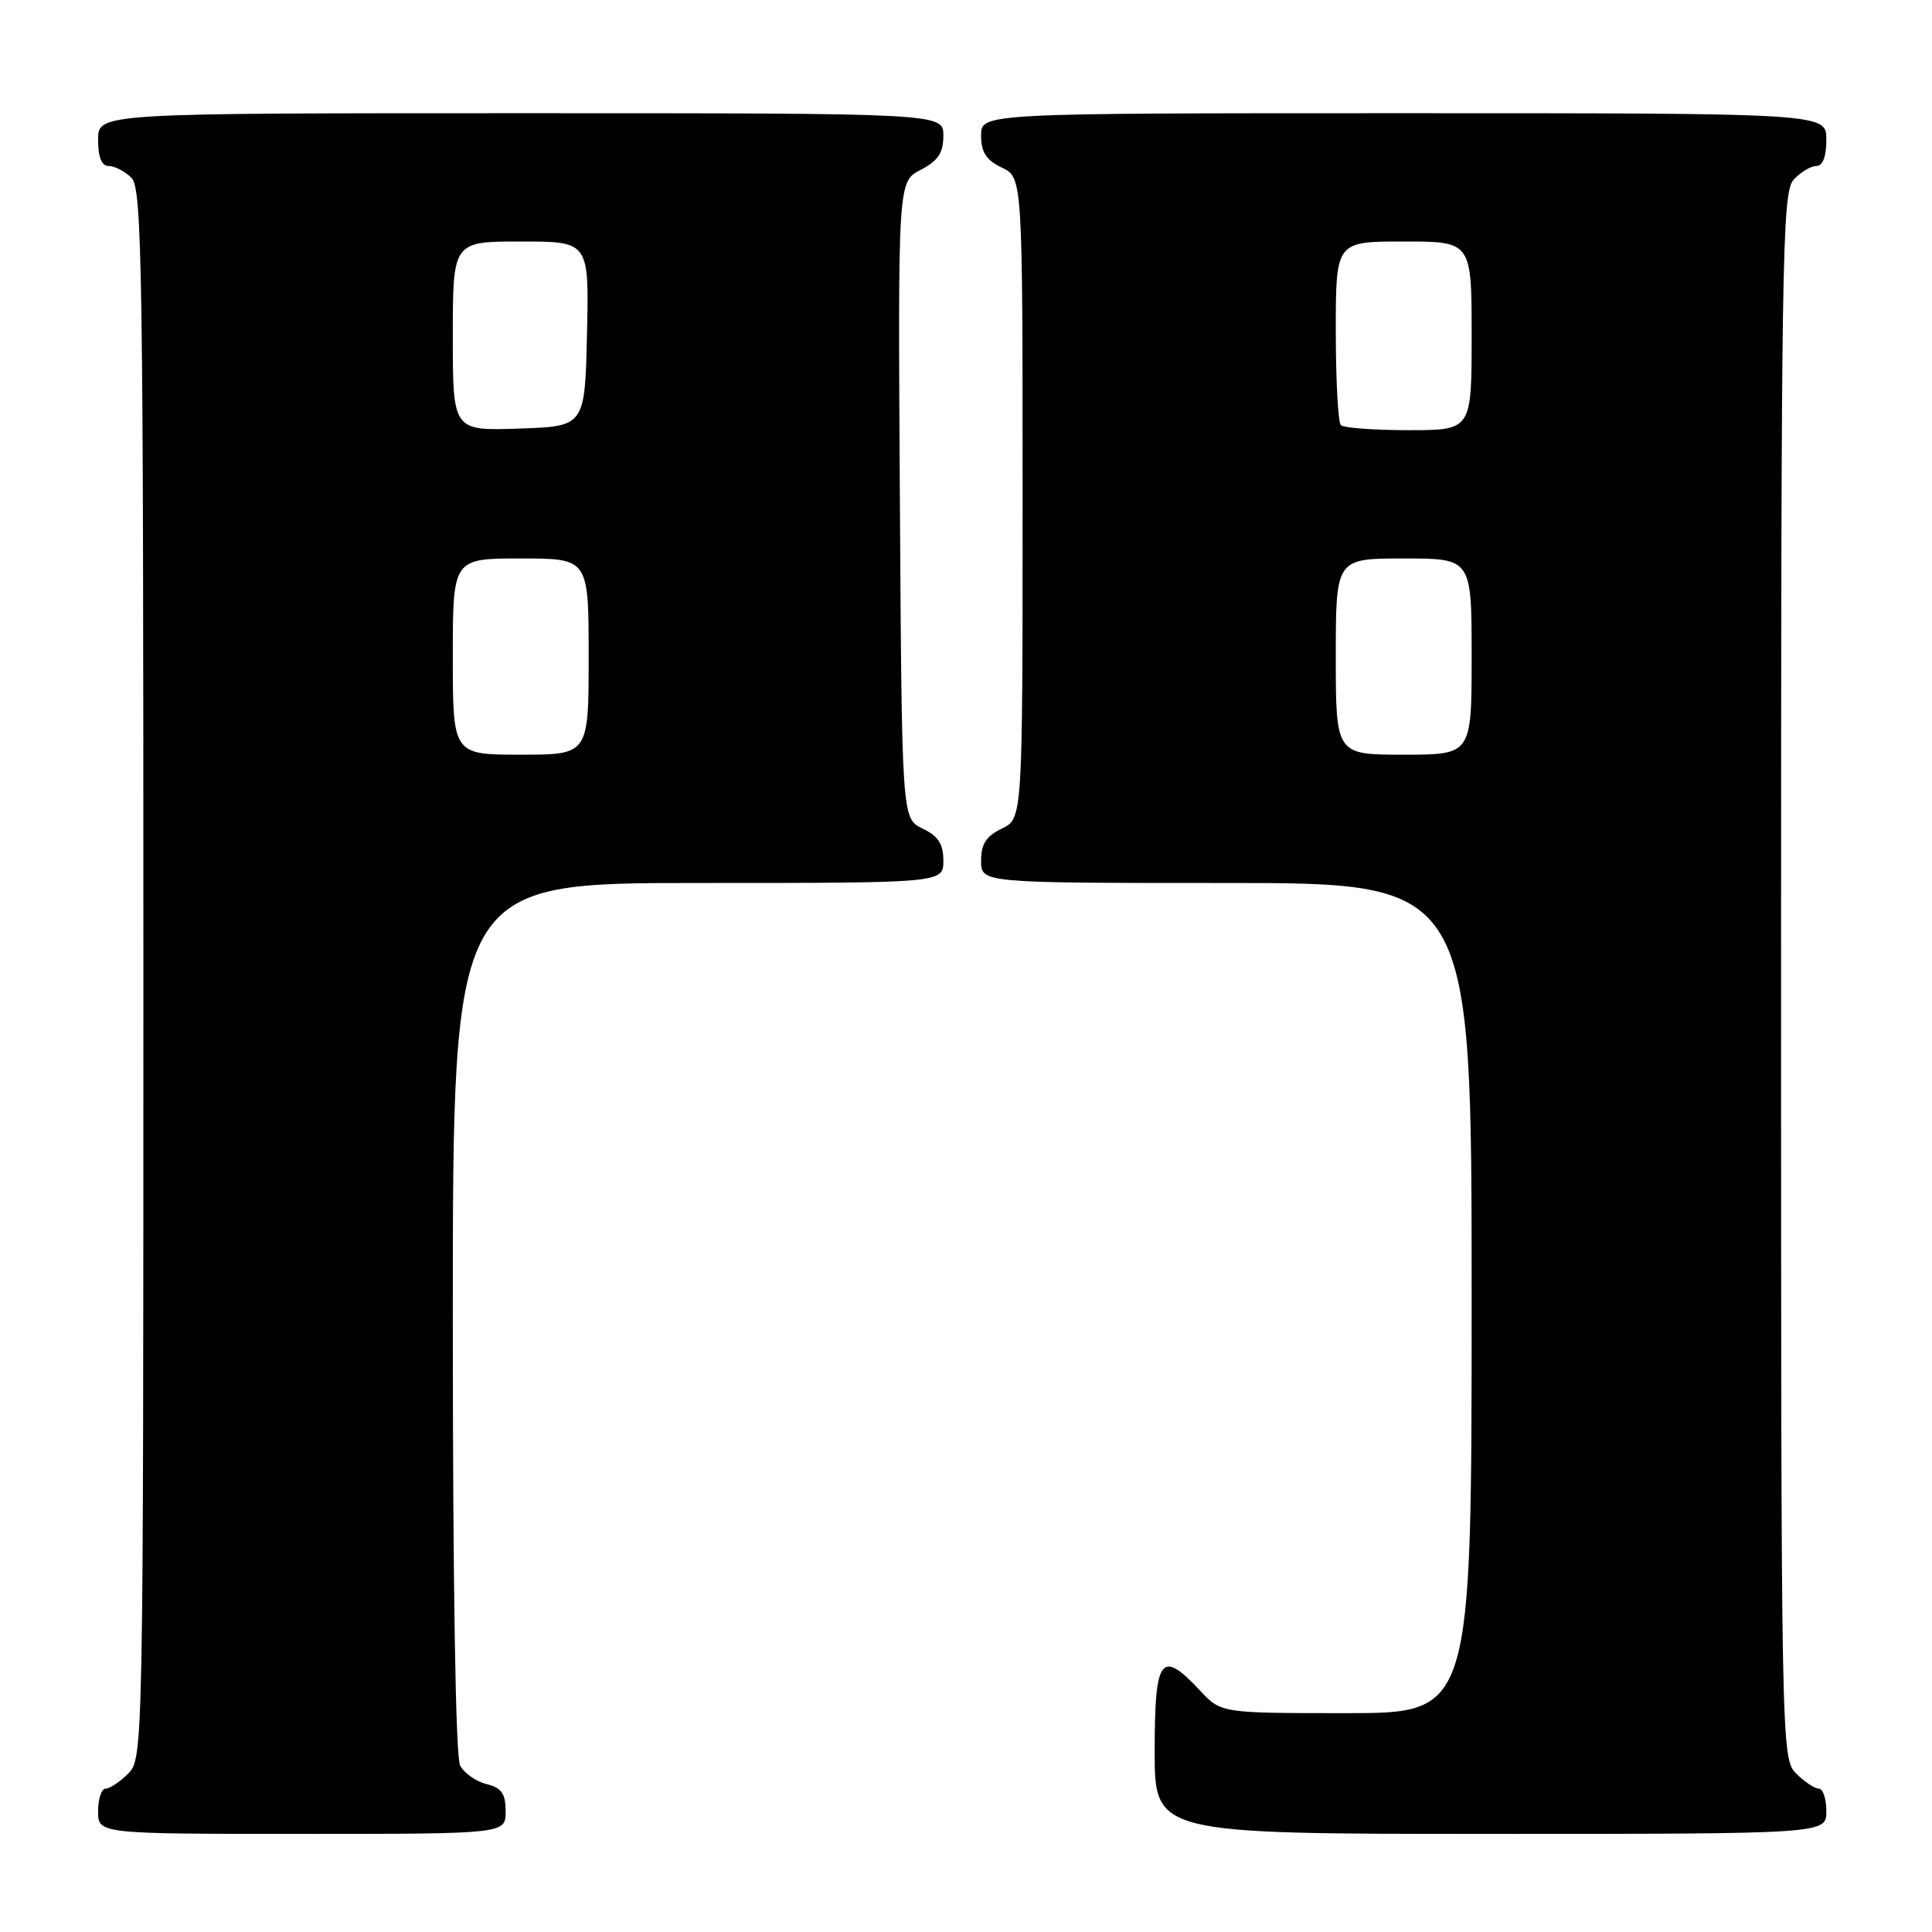 <?xml version="1.0" encoding="UTF-8" standalone="no"?>
<!DOCTYPE svg PUBLIC "-//W3C//DTD SVG 1.1//EN" "http://www.w3.org/Graphics/SVG/1.1/DTD/svg11.dtd" >
<svg xmlns="http://www.w3.org/2000/svg" xmlns:xlink="http://www.w3.org/1999/xlink" version="1.1" viewBox="0 0 256 256">
 <g >
 <path fill="currentColor"
d=" M 67.00 240.02 C 67.00 237.67 66.47 236.90 64.47 236.40 C 63.08 236.06 61.51 234.95 60.97 233.95 C 60.37 232.83 60.00 209.99 60.00 174.57 C 60.00 117.00 60.00 117.00 92.50 117.00 C 125.00 117.00 125.00 117.00 125.00 114.05 C 125.00 111.83 124.33 110.79 122.25 109.79 C 119.50 108.47 119.50 108.47 119.24 66.27 C 118.98 24.06 118.98 24.06 121.99 22.51 C 124.31 21.30 125.00 20.27 125.00 17.97 C 125.00 15.00 125.00 15.00 69.00 15.00 C 13.00 15.00 13.00 15.00 13.00 18.50 C 13.00 20.87 13.46 22.00 14.43 22.00 C 15.21 22.00 16.56 22.71 17.43 23.57 C 18.84 24.98 19.00 35.92 19.00 129.07 C 19.00 231.67 18.97 233.03 17.00 235.00 C 15.90 236.10 14.55 237.00 14.00 237.00 C 13.45 237.00 13.00 238.35 13.00 240.00 C 13.00 243.00 13.00 243.00 40.00 243.00 C 67.00 243.00 67.00 243.00 67.00 240.02 Z  M 242.00 240.00 C 242.00 238.35 241.55 237.00 241.00 237.00 C 240.45 237.00 239.10 236.10 238.00 235.00 C 236.03 233.03 236.00 231.67 236.00 129.33 C 236.00 34.26 236.14 25.51 237.65 23.83 C 238.57 22.82 239.92 22.00 240.65 22.00 C 241.53 22.00 242.00 20.77 242.00 18.50 C 242.00 15.00 242.00 15.00 186.00 15.00 C 130.00 15.00 130.00 15.00 130.00 17.95 C 130.00 20.17 130.67 21.21 132.75 22.21 C 135.50 23.53 135.50 23.53 135.50 66.00 C 135.50 108.47 135.50 108.47 132.75 109.79 C 130.67 110.79 130.00 111.83 130.00 114.05 C 130.00 117.00 130.00 117.00 162.50 117.00 C 195.00 117.00 195.00 117.00 195.00 172.00 C 195.00 227.00 195.00 227.00 178.40 227.00 C 161.80 227.00 161.80 227.00 159.00 224.00 C 153.84 218.47 153.00 219.59 153.00 232.00 C 153.00 243.00 153.00 243.00 197.50 243.00 C 242.00 243.00 242.00 243.00 242.00 240.00 Z  M 60.00 87.00 C 60.00 74.00 60.00 74.00 69.00 74.00 C 78.00 74.00 78.00 74.00 78.00 87.00 C 78.00 100.00 78.00 100.00 69.00 100.00 C 60.00 100.00 60.00 100.00 60.00 87.00 Z  M 60.00 44.54 C 60.00 32.00 60.00 32.00 69.03 32.00 C 78.06 32.00 78.06 32.00 77.78 44.25 C 77.50 56.50 77.50 56.50 68.75 56.79 C 60.00 57.08 60.00 57.08 60.00 44.54 Z  M 177.00 87.00 C 177.00 74.00 177.00 74.00 186.00 74.00 C 195.00 74.00 195.00 74.00 195.00 87.00 C 195.00 100.00 195.00 100.00 186.00 100.00 C 177.00 100.00 177.00 100.00 177.00 87.00 Z  M 177.67 56.33 C 177.30 55.97 177.00 50.34 177.00 43.83 C 177.00 32.00 177.00 32.00 186.00 32.00 C 195.00 32.00 195.00 32.00 195.00 44.50 C 195.00 57.00 195.00 57.00 186.67 57.00 C 182.08 57.00 178.03 56.70 177.67 56.33 Z "/>
</g>
</svg>